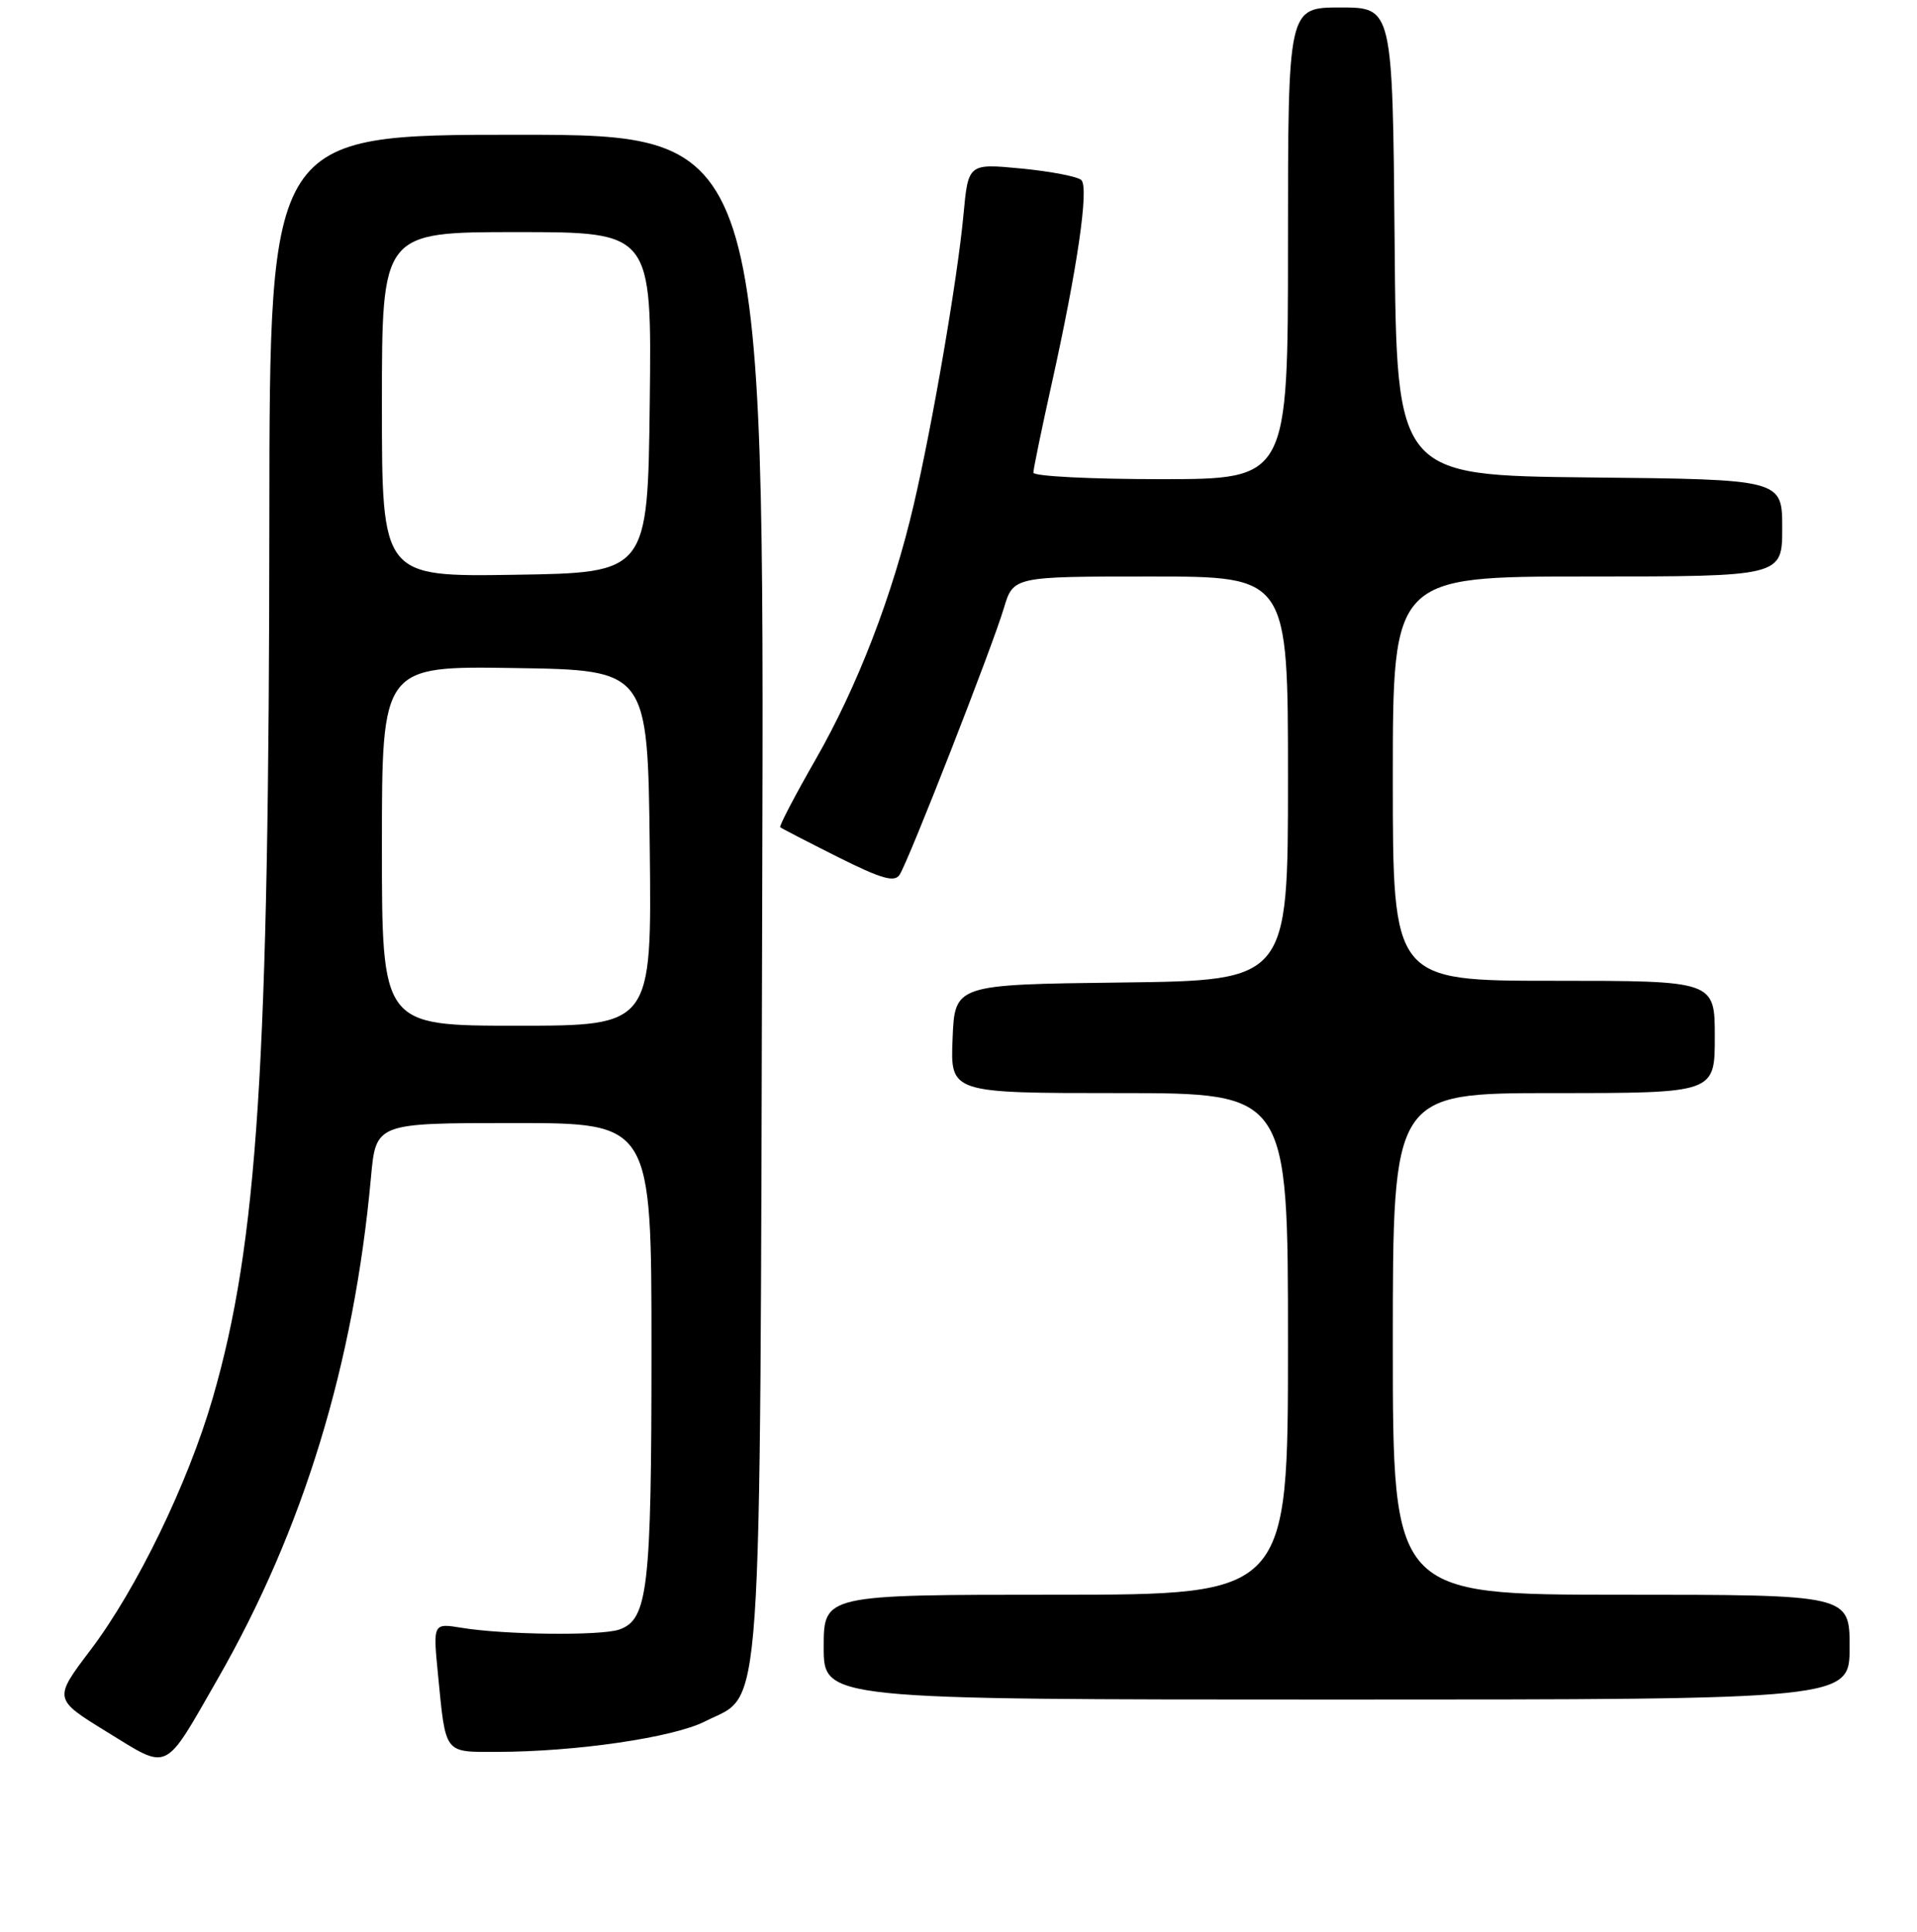 <?xml version="1.0" encoding="UTF-8" standalone="no"?>
<!DOCTYPE svg PUBLIC "-//W3C//DTD SVG 1.1//EN" "http://www.w3.org/Graphics/SVG/1.1/DTD/svg11.dtd" >
<svg xmlns="http://www.w3.org/2000/svg" xmlns:xlink="http://www.w3.org/1999/xlink" version="1.1" viewBox="0 0 256 258">
 <g >
 <path fill="currentColor"
d=" M 29.07 224.25 C 40.51 204.29 47.27 182.18 49.54 157.25 C 50.20 150.00 50.20 150.00 68.60 150.00 C 87.00 150.00 87.00 150.00 87.00 180.35 C 87.00 212.26 86.53 216.34 82.67 217.66 C 80.19 218.50 67.36 218.36 61.66 217.42 C 57.82 216.79 57.82 216.79 58.49 223.65 C 59.54 234.38 59.25 234.00 66.32 233.99 C 76.92 233.98 89.93 232.07 94.15 229.92 C 101.95 225.94 101.46 233.06 101.79 119.25 C 102.08 18.00 102.08 18.00 69.04 18.00 C 36.00 18.00 36.00 18.00 35.97 69.25 C 35.93 142.42 34.41 166.01 28.40 186.76 C 25.11 198.11 18.26 212.23 12.09 220.38 C 7.13 226.93 7.13 226.93 14.32 231.35 C 22.69 236.49 21.81 236.91 29.07 224.25 Z  M 247.00 220.00 C 247.00 213.00 247.00 213.00 216.50 213.00 C 186.00 213.00 186.00 213.00 186.00 179.50 C 186.00 146.00 186.00 146.00 207.50 146.00 C 229.00 146.00 229.00 146.00 229.00 138.50 C 229.00 131.00 229.00 131.00 207.50 131.00 C 186.00 131.00 186.00 131.00 186.00 104.00 C 186.00 77.00 186.00 77.00 212.00 77.00 C 238.00 77.00 238.00 77.00 238.00 70.52 C 238.00 64.03 238.00 64.03 212.25 63.77 C 186.50 63.50 186.50 63.50 186.24 32.25 C 185.97 1.00 185.97 1.00 178.99 1.00 C 172.00 1.00 172.00 1.00 172.00 32.50 C 172.00 64.00 172.00 64.00 155.00 64.00 C 145.65 64.00 138.00 63.61 138.00 63.13 C 138.00 62.66 139.09 57.37 140.42 51.38 C 143.88 35.82 145.45 25.04 144.40 24.05 C 143.90 23.58 140.31 22.89 136.40 22.51 C 129.30 21.83 129.30 21.83 128.66 28.72 C 127.87 37.20 124.55 56.58 122.01 67.46 C 119.19 79.54 114.50 91.71 108.89 101.49 C 106.14 106.29 104.03 110.34 104.19 110.49 C 104.36 110.64 107.83 112.43 111.89 114.47 C 117.73 117.39 119.46 117.89 120.14 116.83 C 121.36 114.94 132.54 86.34 134.05 81.25 C 135.32 77.00 135.32 77.00 153.66 77.00 C 172.00 77.00 172.00 77.00 172.00 103.98 C 172.00 130.96 172.00 130.96 149.75 131.23 C 127.50 131.50 127.50 131.50 127.21 138.75 C 126.91 146.00 126.91 146.00 149.46 146.00 C 172.00 146.00 172.00 146.00 172.00 179.50 C 172.00 213.00 172.00 213.00 141.00 213.00 C 110.00 213.00 110.00 213.00 110.00 220.00 C 110.00 227.00 110.00 227.00 178.50 227.00 C 247.00 227.00 247.00 227.00 247.00 220.00 Z  M 51.00 112.98 C 51.00 88.95 51.00 88.95 68.75 89.23 C 86.50 89.50 86.50 89.50 86.77 113.25 C 87.04 137.00 87.04 137.00 69.02 137.00 C 51.00 137.00 51.00 137.00 51.00 112.98 Z  M 51.00 54.02 C 51.00 31.00 51.00 31.00 69.02 31.00 C 87.04 31.00 87.04 31.00 86.77 53.75 C 86.50 76.50 86.50 76.50 68.75 76.77 C 51.00 77.05 51.00 77.05 51.00 54.02 Z "/>
</g>
</svg>